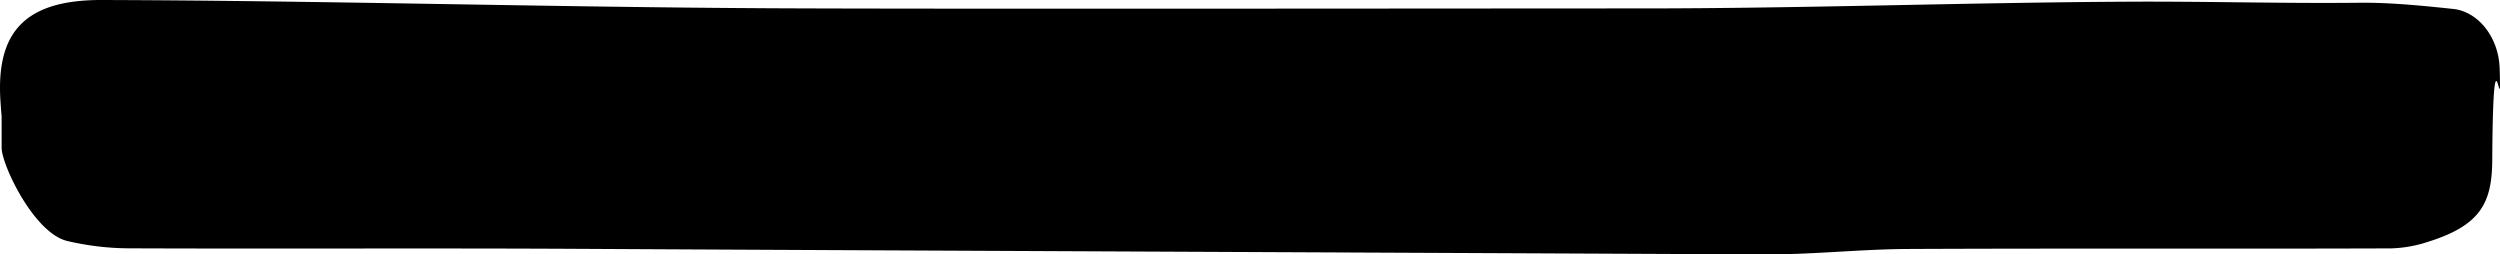 <svg xmlns="http://www.w3.org/2000/svg" viewBox="0 0 770.97 78.46"><g id="Layer_2" data-name="Layer 2"><g id="UI"><path d="M770.86,21c-.33-9.6-6.68-17.49-14.44-18.26-9.63-1-19.34-2-29-1.89C704,1.1,679.77.39,656.37.52,605.86.79,556.22,2.6,505.71,2.6c-52.66,0-215.32.22-268-.05C169,2.19,100.23.21,31.48,0,7.17-.08-1.33,10.34.17,31.59c.13,1.93.24,3.29.33,4.23,0,2.19,0,5.32,0,9.72,0,5.3,10,26.38,20.26,28.78a84.6,84.6,0,0,0,18.86,2.26c46.26.19,92.53-.09,138.79.16,85.17.47,280.34,1.3,365.51,1.72,14.86.08,29.72-1.61,44.58-1.68,49.61-.23,99.23,0,148.85-.18a39.44,39.44,0,0,0,11.33-2c16.27-5.06,19.82-12,19.9-25.2C768.87,2.6,771.55,41.33,770.86,21Z"/></g></g></svg>